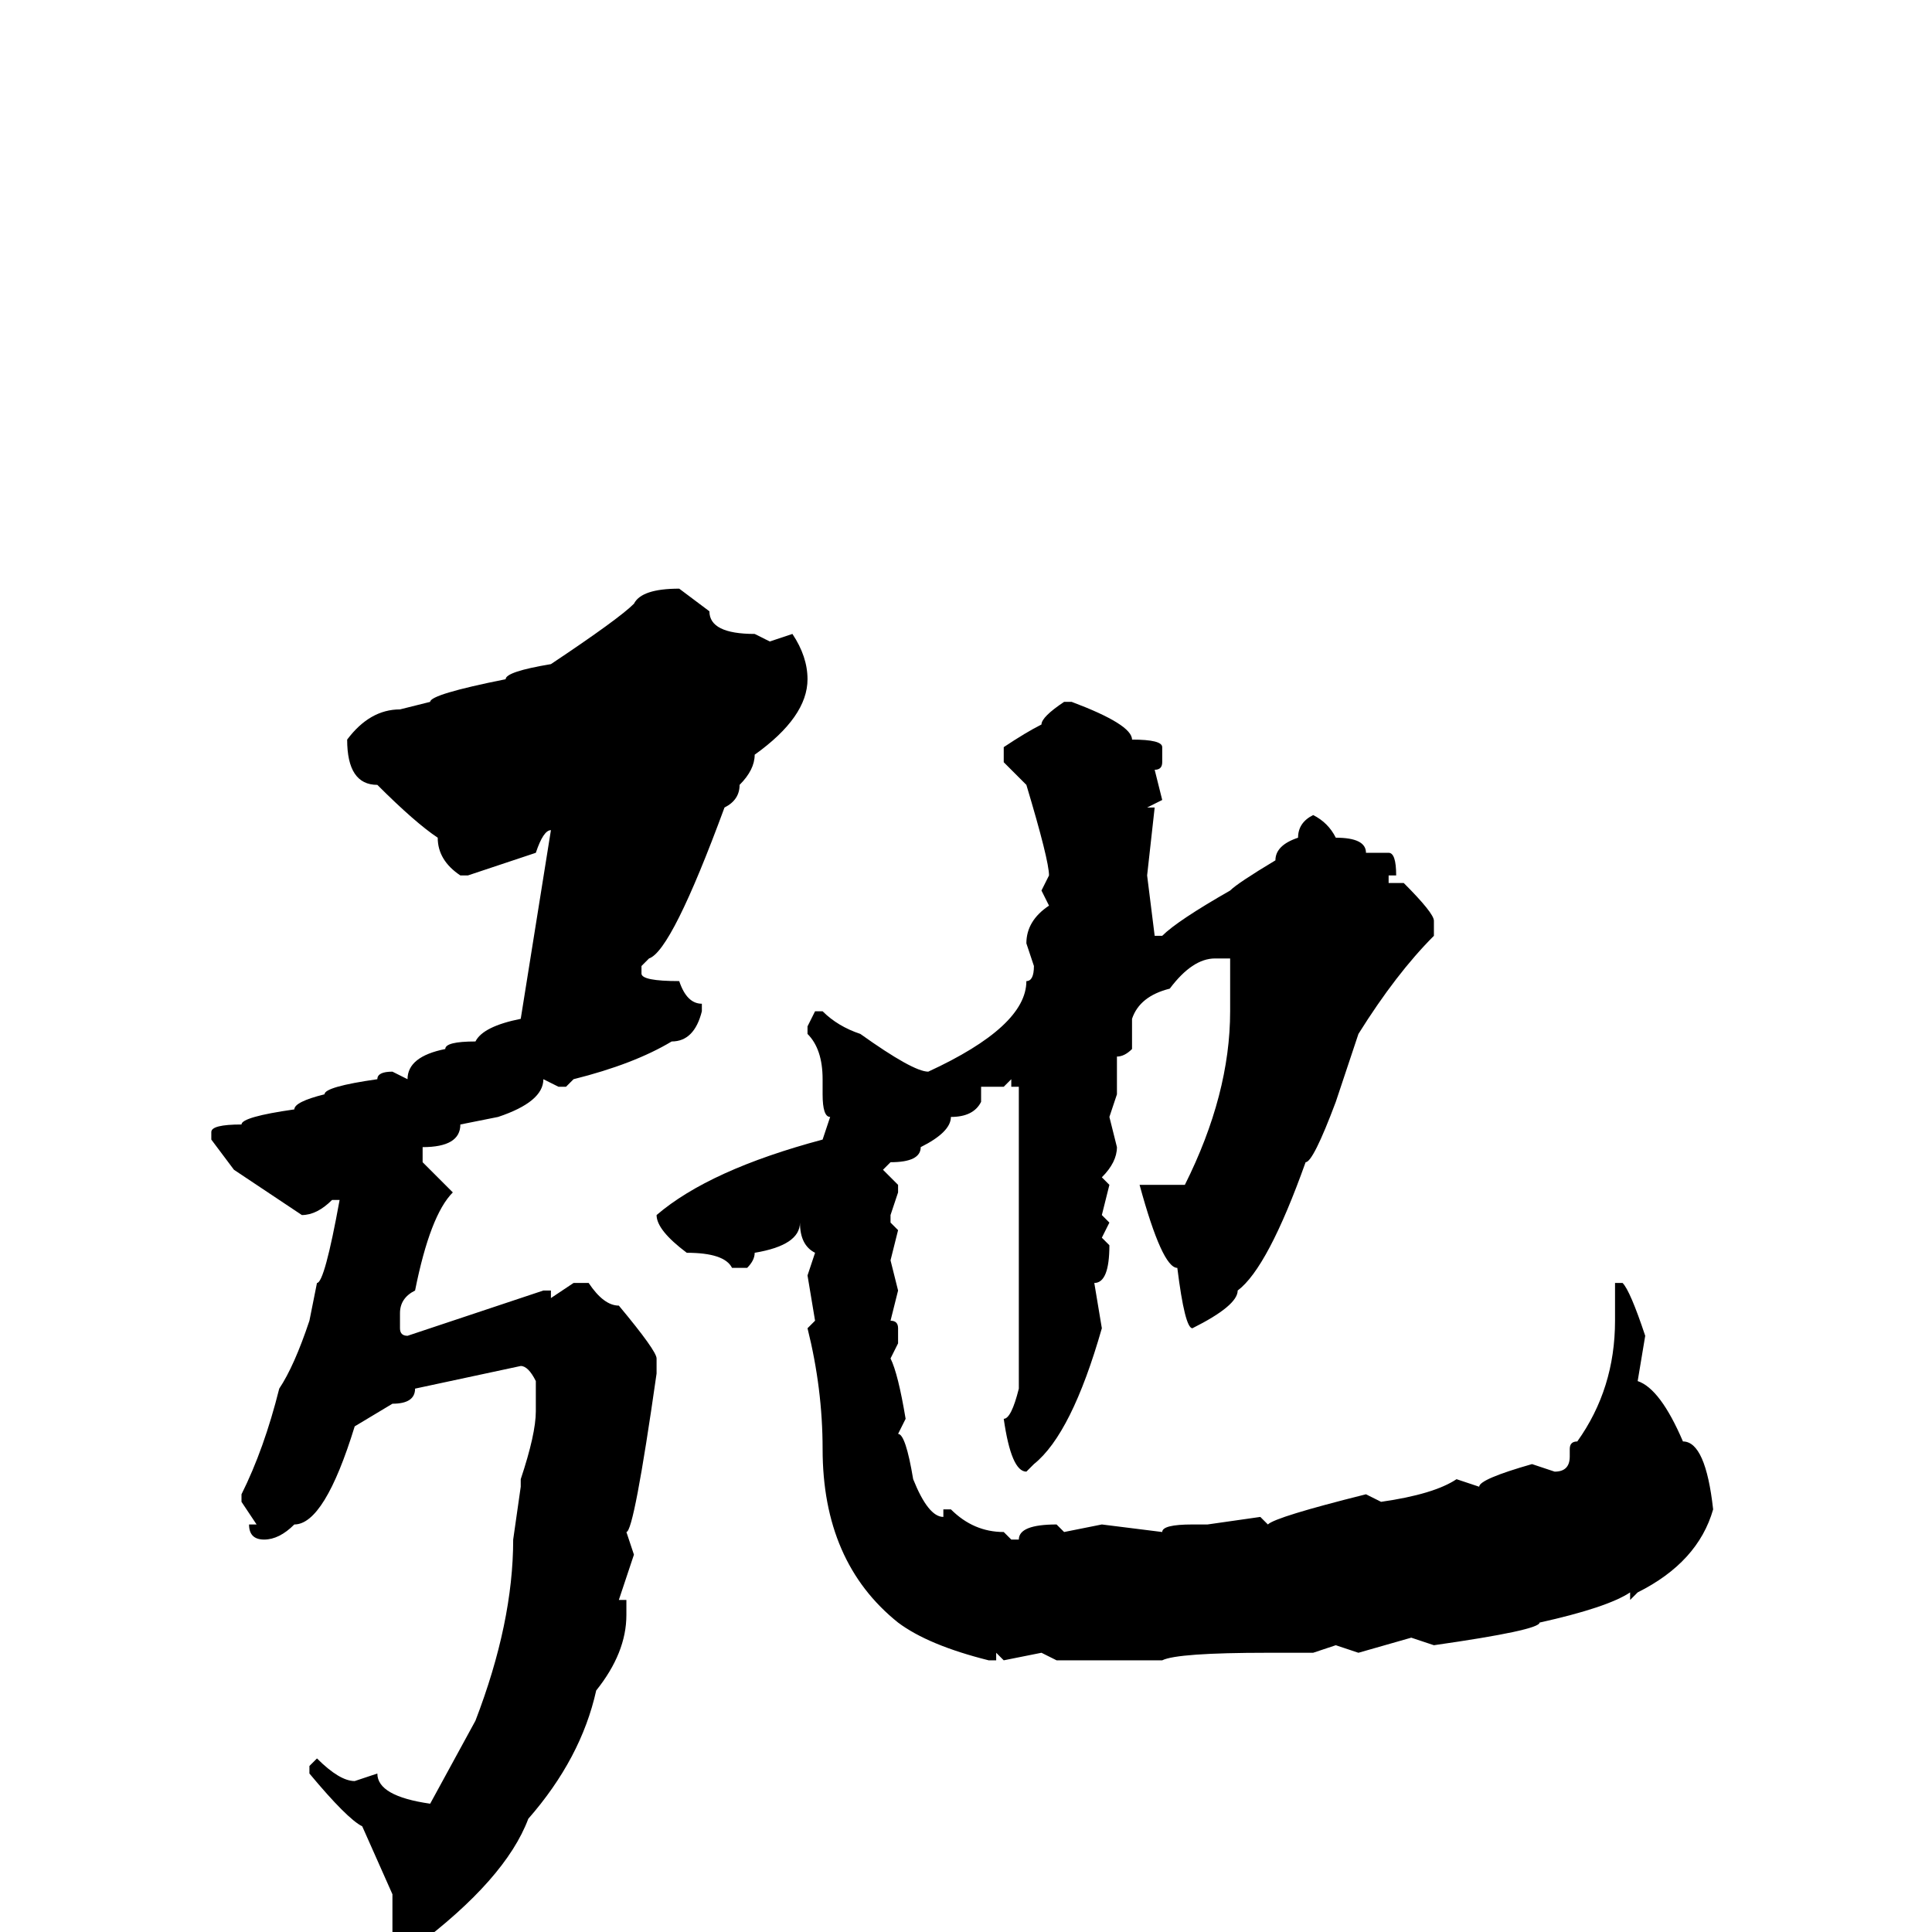 <svg xmlns="http://www.w3.org/2000/svg" viewBox="0 -256 256 256">
	<path fill="#000000" d="M90 -178L94 -175Q94 -172 100 -172L102 -171L105 -172Q107 -169 107 -166Q107 -161 100 -156Q100 -154 98 -152Q98 -150 96 -149Q89 -130 86 -129L85 -128V-127Q85 -126 90 -126Q91 -123 93 -123V-122Q92 -118 89 -118Q84 -115 76 -113L75 -112H74L72 -113Q72 -110 66 -108L61 -107Q61 -104 56 -104V-102L60 -98Q57 -95 55 -85Q53 -84 53 -82V-80Q53 -79 54 -79L72 -85H73V-84L76 -86H78Q80 -83 82 -83Q87 -77 87 -76V-74Q84 -53 83 -53L84 -50L82 -44H83V-42Q83 -37 79 -32Q77 -23 70 -15Q67 -7 55 2Q52 2 52 1V0H53H52V-5L48 -14Q46 -15 41 -21V-22L42 -23Q45 -20 47 -20L50 -21Q50 -18 57 -17L63 -28Q68 -41 68 -52L69 -59V-60Q71 -66 71 -69V-72V-73Q70 -75 69 -75L55 -72Q55 -70 52 -70L47 -67Q43 -54 39 -54Q37 -52 35 -52Q33 -52 33 -54H34L32 -57V-58Q35 -64 37 -72Q39 -75 41 -81L42 -86Q43 -86 45 -97H44Q42 -95 40 -95Q37 -97 31 -101L28 -105V-106Q28 -107 32 -107Q32 -108 39 -109Q39 -110 43 -111Q43 -112 50 -113Q50 -114 52 -114L54 -113Q54 -116 59 -117Q59 -118 63 -118Q64 -120 69 -121L73 -146Q72 -146 71 -143L62 -140H61Q58 -142 58 -145Q55 -147 50 -152Q46 -152 46 -158Q49 -162 53 -162L57 -163Q57 -164 67 -166Q67 -167 73 -168Q82 -174 84 -176Q85 -178 90 -178ZM141 -163H142Q150 -160 150 -158Q154 -158 154 -157V-155Q154 -154 153 -154L154 -150L152 -149H153L152 -140L153 -132H154Q156 -134 163 -138Q164 -139 169 -142Q169 -144 172 -145Q172 -147 174 -148Q176 -147 177 -145Q181 -145 181 -143H184Q185 -143 185 -140H184V-139H186Q190 -135 190 -134V-132Q185 -127 180 -119L177 -110Q174 -102 173 -102Q168 -88 164 -85Q164 -83 158 -80Q157 -80 156 -88Q154 -88 151 -99H153H156H157Q163 -111 163 -122V-129H161Q158 -129 155 -125Q151 -124 150 -121V-118V-117Q149 -116 148 -116V-111L147 -108L148 -104Q148 -102 146 -100L147 -99L146 -95L147 -94L146 -92L147 -91Q147 -86 145 -86L146 -80Q142 -66 137 -62L136 -61Q134 -61 133 -68Q134 -68 135 -72V-83V-90V-93V-95V-97V-99V-103V-104V-105V-108V-111V-112H134V-113L133 -112H130V-110Q129 -108 126 -108Q126 -106 122 -104Q122 -102 118 -102L117 -101L119 -99V-98L118 -95V-94L119 -93L118 -89L119 -85L118 -81Q119 -81 119 -80V-78L118 -76Q119 -74 120 -68L119 -66Q120 -66 121 -60Q123 -55 125 -55V-56H126Q129 -53 133 -53L134 -52H135Q135 -54 140 -54L141 -53L146 -54L154 -53Q154 -54 158 -54H160L167 -55L168 -54Q169 -55 181 -58L183 -57Q190 -58 193 -60L196 -59Q196 -60 203 -62L206 -61Q208 -61 208 -63V-64Q208 -65 209 -65Q214 -72 214 -81V-82V-86H215Q216 -85 218 -79L217 -73Q220 -72 223 -65Q226 -65 227 -56Q225 -49 217 -45L216 -44V-45Q213 -43 204 -41Q204 -40 190 -38L187 -39L180 -37L177 -38L174 -37H172H168Q156 -37 154 -36H151H149H146H145H140L138 -37L133 -36L132 -37V-36H131Q123 -38 119 -41Q109 -49 109 -64Q109 -72 107 -80L108 -81L107 -87L108 -90Q106 -91 106 -94H107H106Q106 -91 100 -90Q100 -89 99 -88H97Q96 -90 91 -90Q87 -93 87 -95Q94 -101 109 -105L110 -108Q109 -108 109 -111V-113Q109 -117 107 -119V-120L108 -122H109Q111 -120 114 -119Q121 -114 123 -114Q136 -120 136 -126Q137 -126 137 -128L136 -131Q136 -134 139 -136L138 -138L139 -140Q139 -142 136 -152L133 -155V-157Q136 -159 138 -160Q138 -161 141 -163Z"/>
</svg>